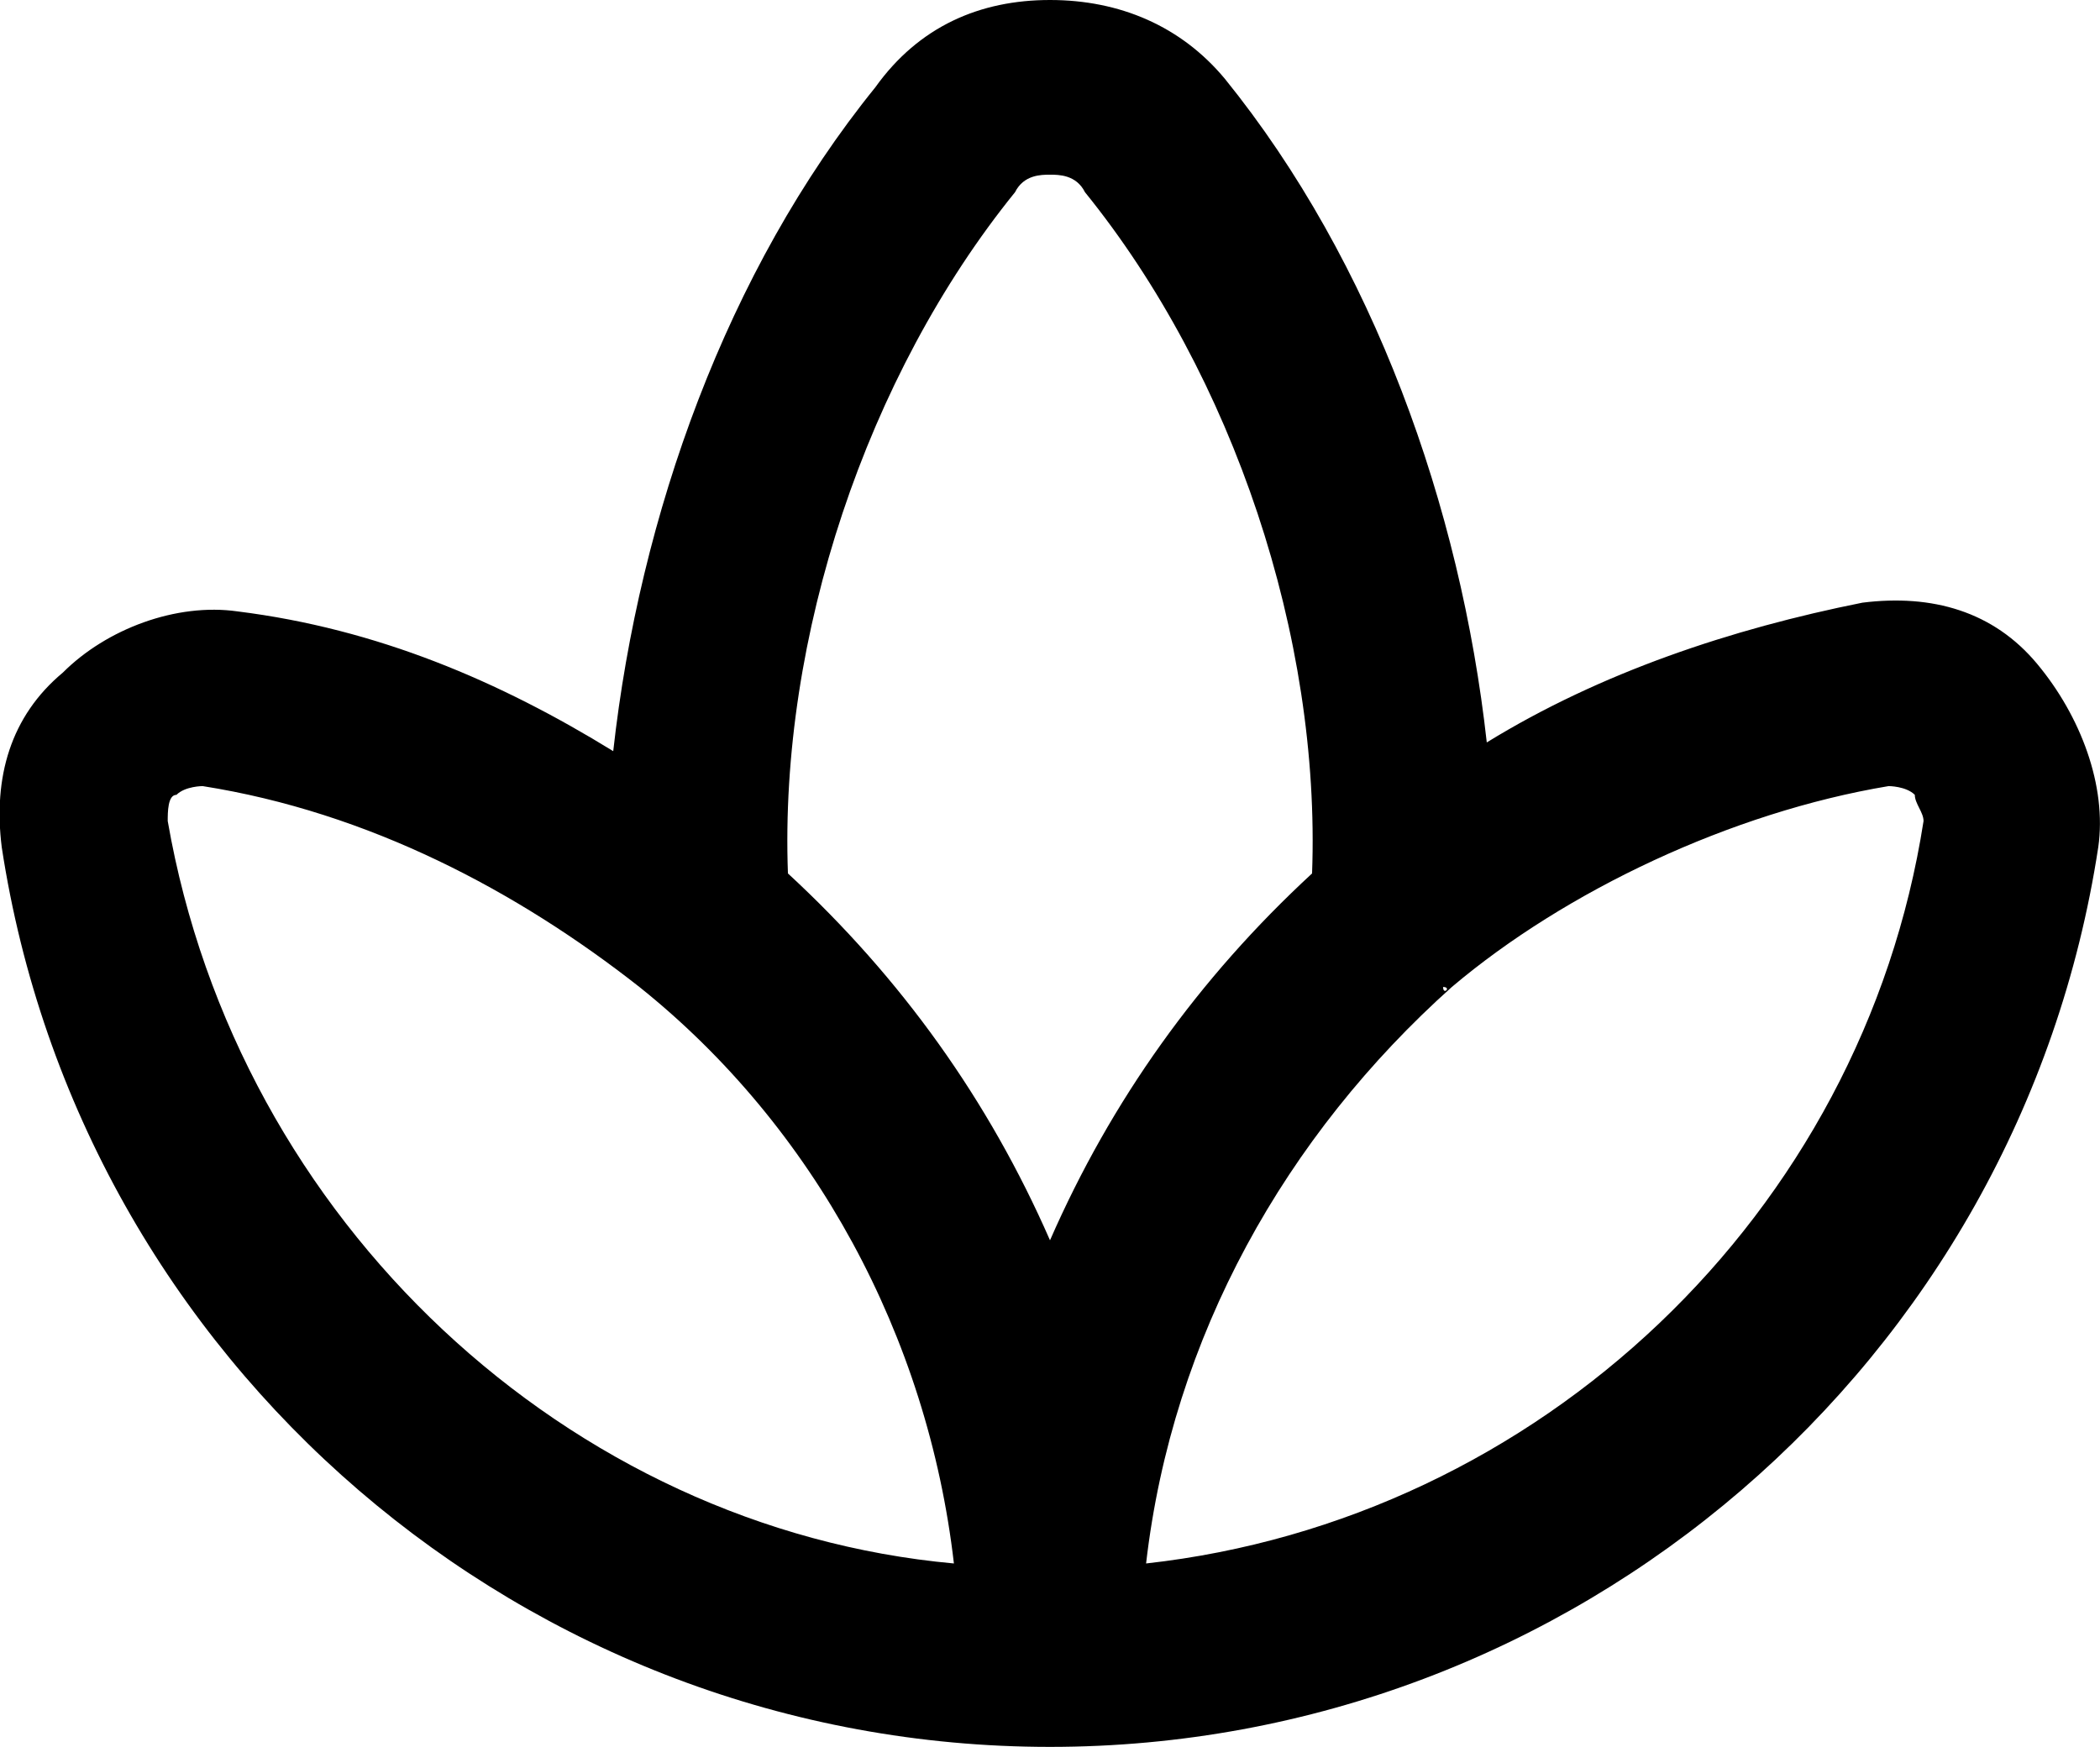 <?xml version="1.0" encoding="UTF-8"?><svg id="a" xmlns="http://www.w3.org/2000/svg" width="24.04" height="20" viewBox="0 0 24.04 20"><path d="M7.42,11.3c0,.1-.1-.1,0,0h0Zm9.1,0c0,.1,.1,0,0,0h0Zm7.5-1.6c-.9,5.9-6,10.3-12,10.3S.92,15.6,.02,9.7c-.1-.8,.1-1.5,.7-2,.5-.5,1.3-.8,2-.7,1.6,.2,3,.8,4.3,1.6,.3-2.7,1.3-5.5,3-7.6,.5-.7,1.2-1,2-1s1.5,.3,2,.9c1.7,2.1,2.7,4.9,3,7.6,1.3-.8,2.8-1.3,4.3-1.6,.8-.1,1.5,.1,2,.7,.5,.6,.8,1.4,.7,2.1h0Zm-13.1,8.2c-.3-2.6-1.6-5-3.6-6.6-1.4-1.1-3.1-2-5-2.3,0,0-.2,0-.3,.1-.1,0-.1,.2-.1,.3,.8,4.6,4.6,8.1,9,8.5Zm1.1-3.7c.7-1.6,1.7-3,3-4.2,.1-2.7-.9-5.7-2.6-7.8-.1-.2-.3-.2-.4-.2s-.3,0-.4,.2c-1.7,2.1-2.7,5.1-2.6,7.8,1.3,1.2,2.3,2.6,3,4.2Zm9.9-5.1c-.1-.1-.3-.1-.3-.1-1.8,.3-3.7,1.2-5,2.3-1.9,1.7-3.2,4-3.5,6.6,4.5-.5,8.2-4,8.9-8.5,0-.1-.1-.2-.1-.3Z" /></svg>